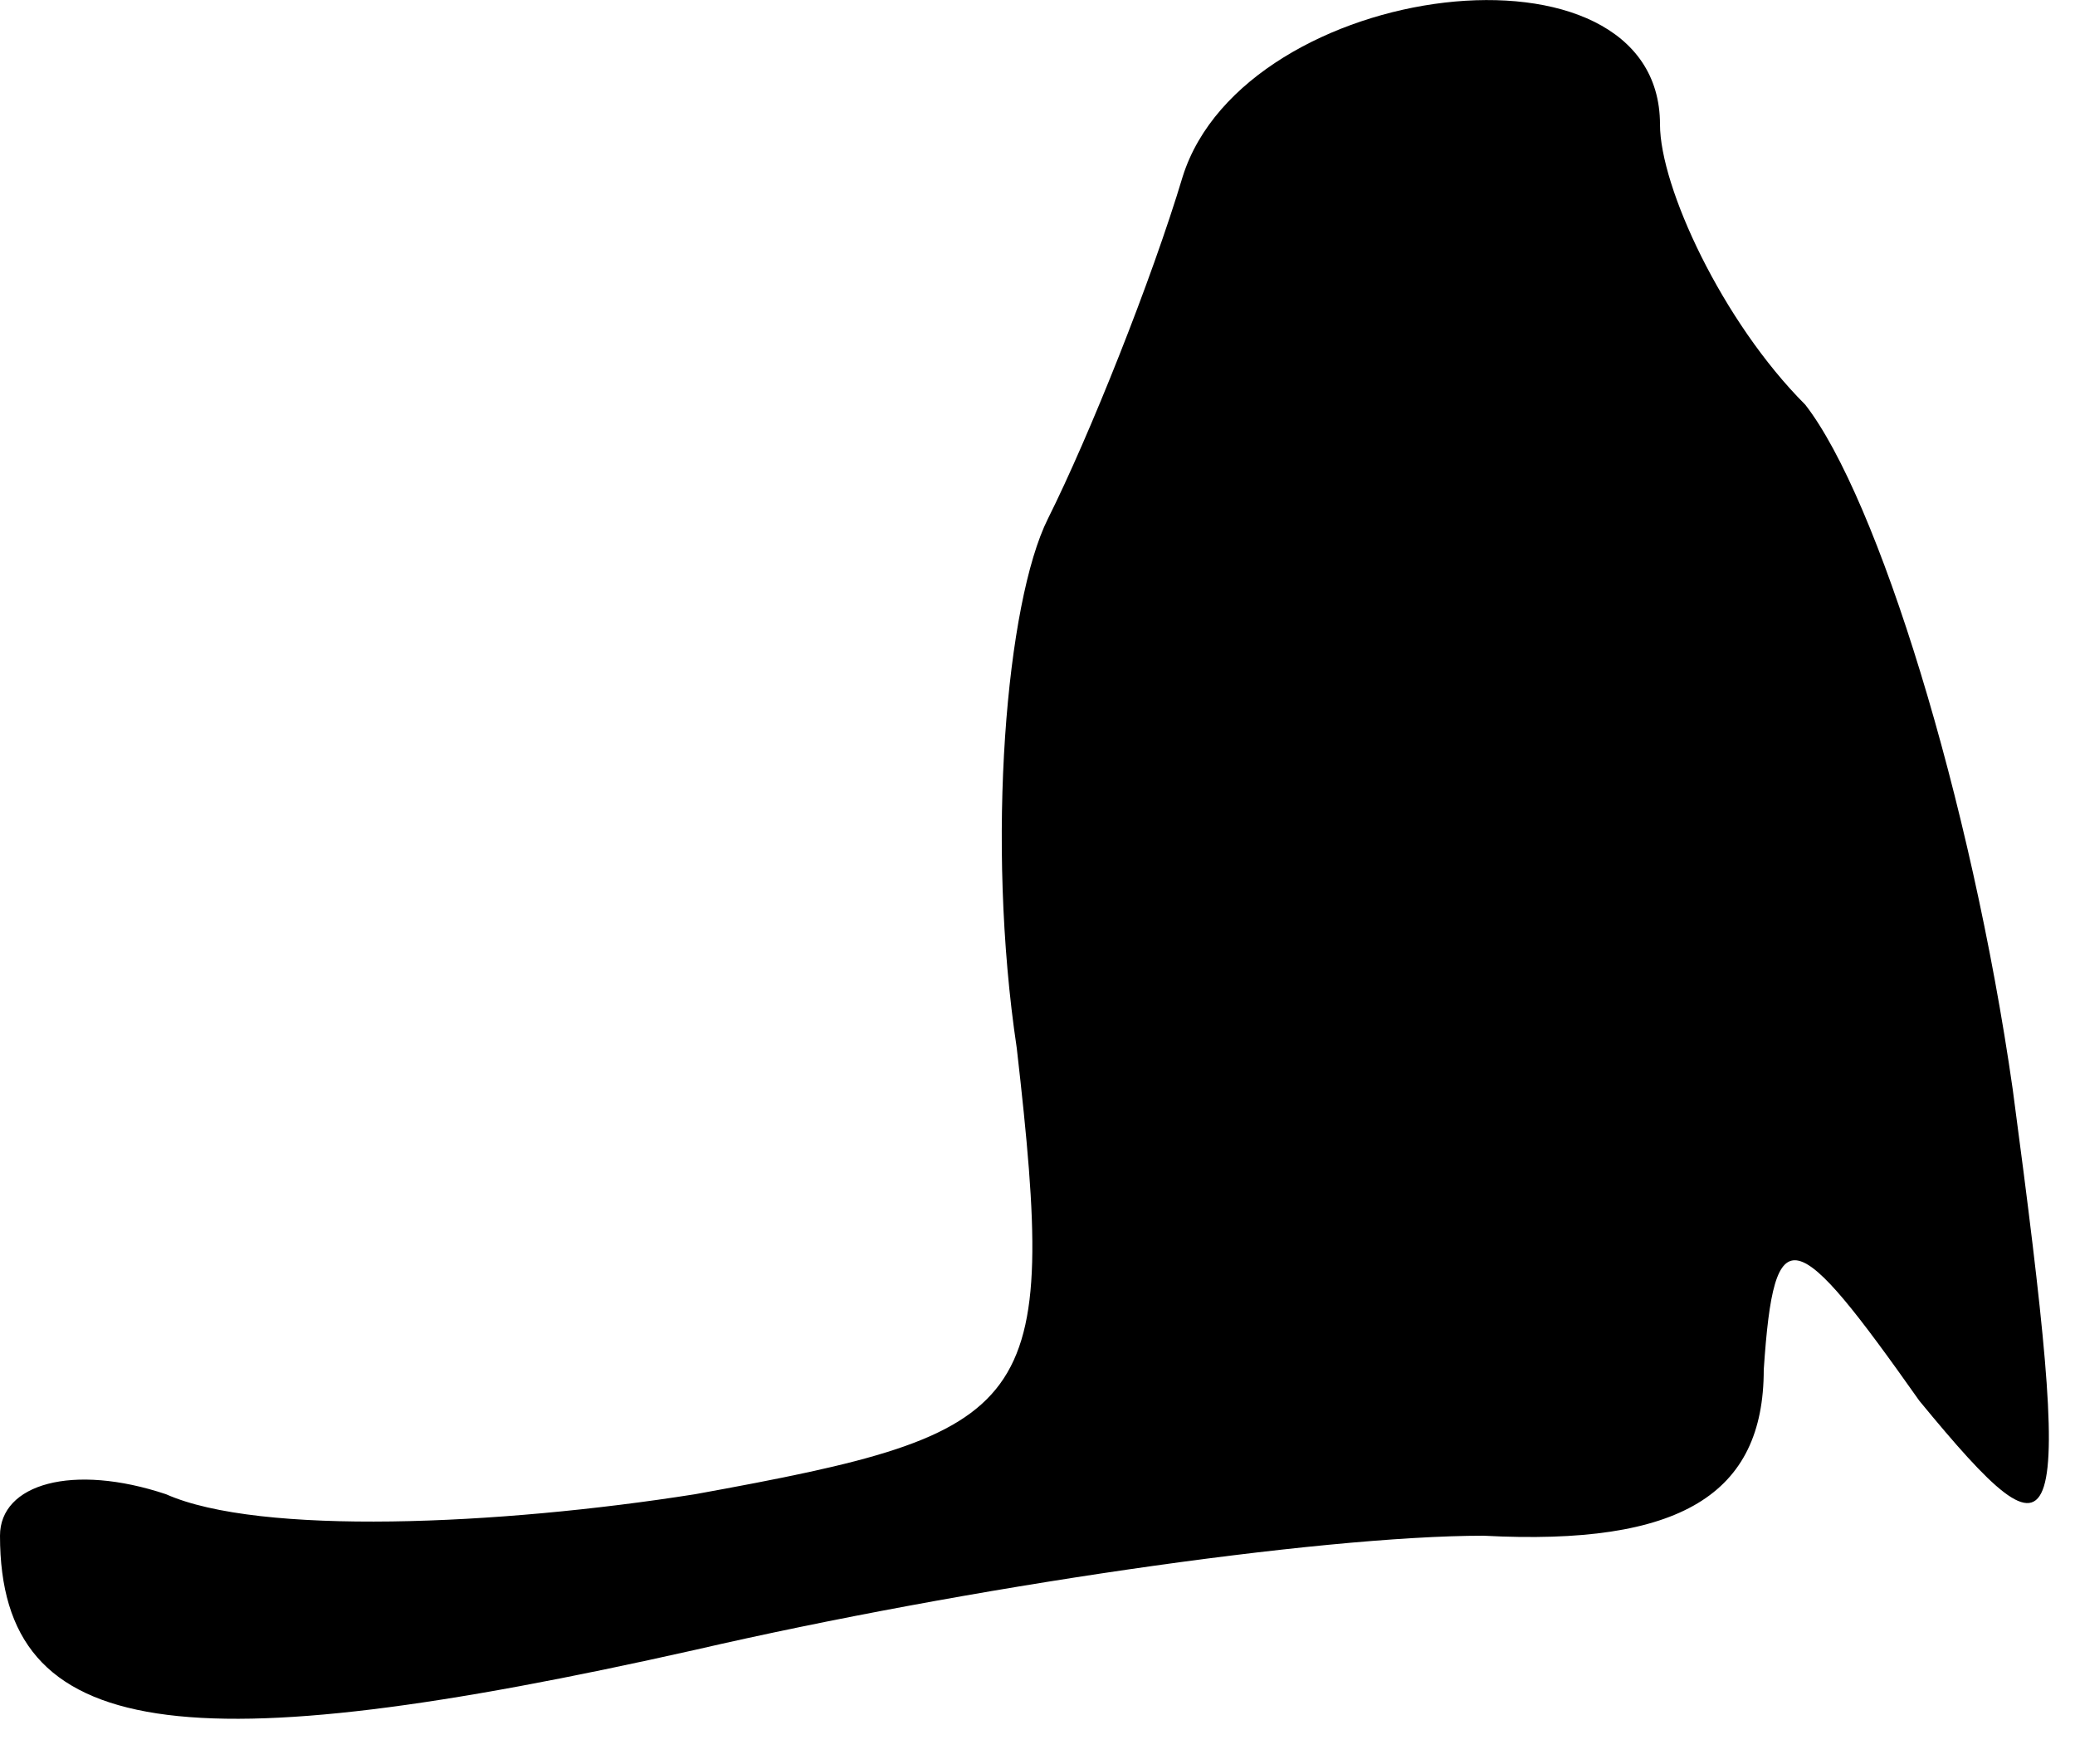 <?xml version="1.0" standalone="no"?>
<!DOCTYPE svg PUBLIC "-//W3C//DTD SVG 20010904//EN"
 "http://www.w3.org/TR/2001/REC-SVG-20010904/DTD/svg10.dtd">
<svg version="1.0" xmlns="http://www.w3.org/2000/svg"
 width="20pt" height="17pt" viewBox="0 0 20 17"
 preserveAspectRatio="xMidYMid meet">
<g transform="translate(0,17) scale(0.1,-0.1)"
fill="#000000" stroke="none">
<path fill="#000000" stroke="none" d="M114 153 c-3 -10 -9 -25 -13 -33 -4 -8
-6 -31 -3 -51 4 -35 2 -37 -31 -43 -19 -3 -42 -4 -51 0 -9 3 -16 1 -16 -4 0
-20 18 -22 67 -11 26 6 60 11 76 11 19 -1 27 4 27 16 1 15 3 14 15 -3 14 -17
15 -15 9 30 -4 28 -13 57 -20 66 -8 8 -14 21 -14 27 0 19 -40 14 -46 -5z"/>
</g>
</svg>
